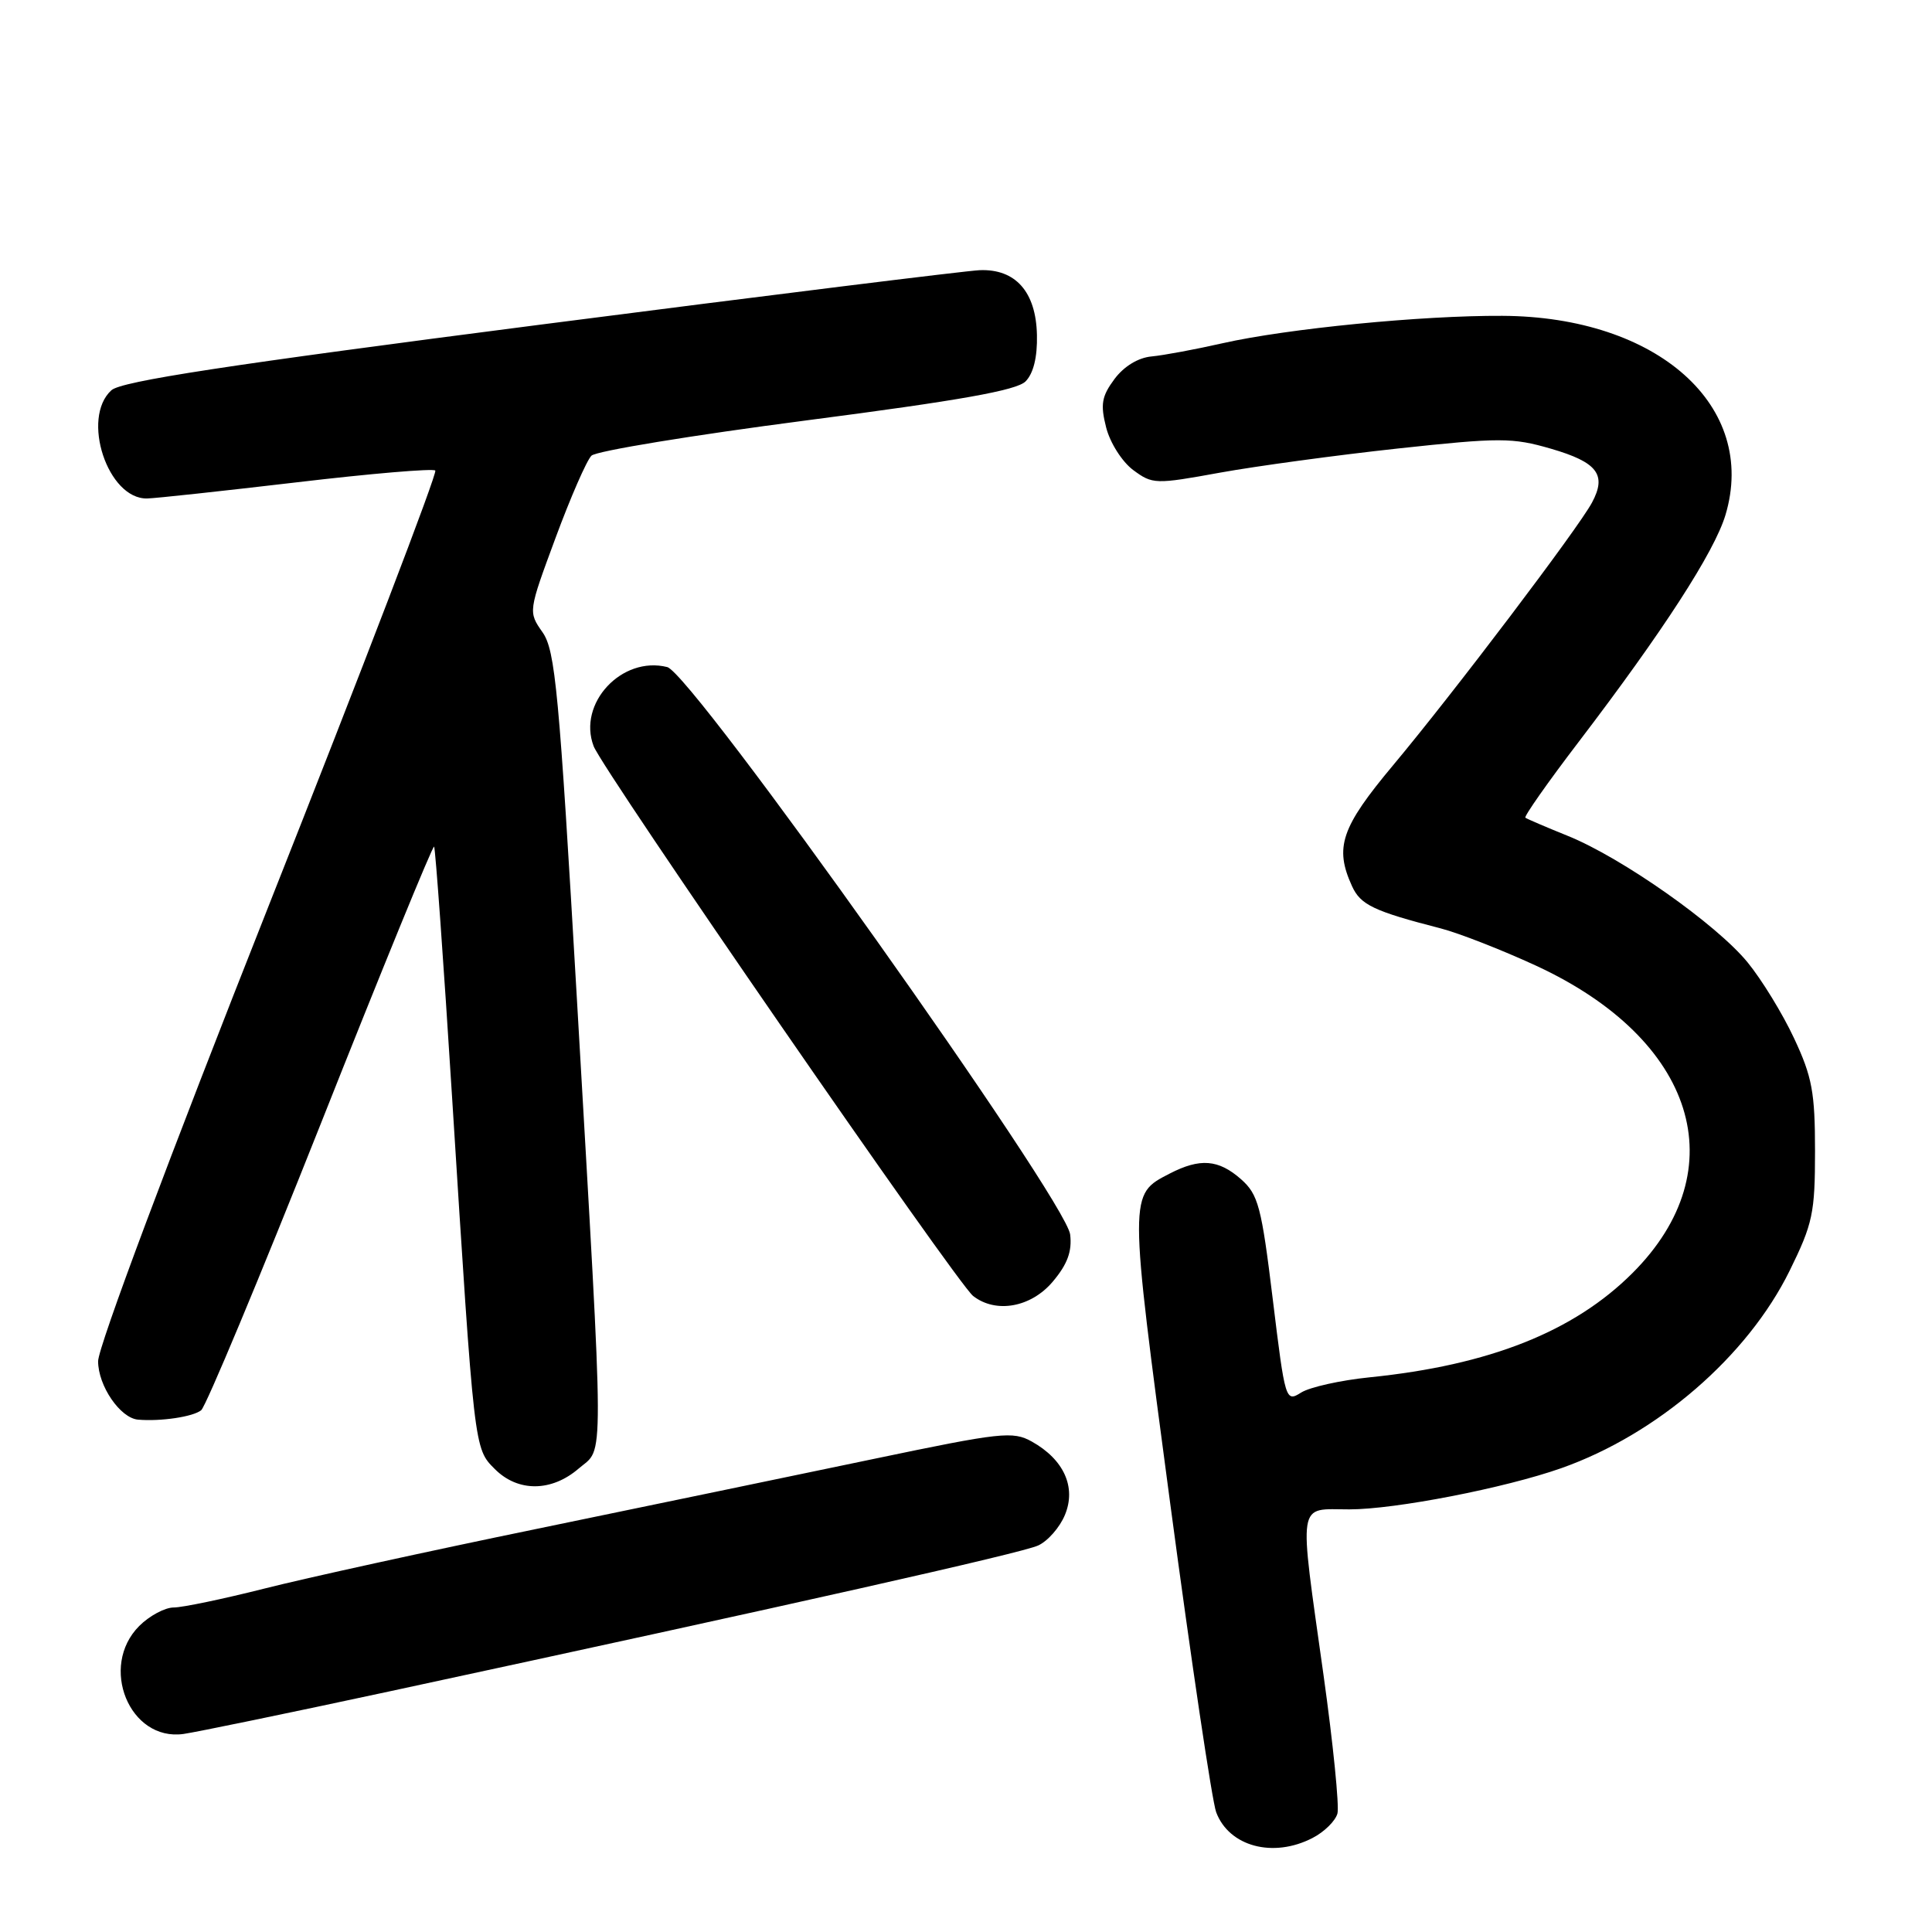 <?xml version="1.0" encoding="UTF-8" standalone="no"?>
<!DOCTYPE svg PUBLIC "-//W3C//DTD SVG 1.1//EN" "http://www.w3.org/Graphics/SVG/1.1/DTD/svg11.dtd" >
<svg xmlns="http://www.w3.org/2000/svg" xmlns:xlink="http://www.w3.org/1999/xlink" version="1.1" viewBox="0 0 256 256">
 <g >
 <path fill="currentColor"
d=" M 173.92 243.54 C 175.48 242.74 176.96 241.27 177.22 240.29 C 177.47 239.30 176.65 231.07 175.38 222.00 C 172.07 198.37 171.82 200.00 178.80 200.00 C 184.88 200.00 199.43 197.17 206.88 194.54 C 219.60 190.05 231.55 179.72 237.13 168.39 C 240.20 162.15 240.50 160.75 240.50 152.52 C 240.50 144.75 240.12 142.68 237.72 137.57 C 236.20 134.31 233.42 129.78 231.55 127.50 C 227.42 122.46 214.93 113.67 207.77 110.77 C 204.87 109.60 202.33 108.51 202.12 108.35 C 201.91 108.20 205.09 103.66 209.20 98.28 C 220.35 83.66 227.15 73.16 228.63 68.25 C 232.96 53.83 219.66 41.95 199.07 41.85 C 188.41 41.79 170.60 43.54 162.00 45.48 C 158.43 46.29 154.19 47.08 152.60 47.23 C 150.81 47.39 148.92 48.55 147.67 50.23 C 145.98 52.51 145.79 53.58 146.57 56.64 C 147.09 58.68 148.68 61.18 150.15 62.28 C 152.72 64.18 153.08 64.19 161.65 62.63 C 166.52 61.75 177.12 60.31 185.22 59.43 C 198.75 57.97 200.39 57.97 205.52 59.46 C 211.67 61.25 212.93 62.90 210.95 66.59 C 209.13 70.00 192.58 91.85 184.60 101.39 C 177.70 109.64 176.80 112.28 179.15 117.42 C 180.28 119.90 182.01 120.73 190.91 123.02 C 193.33 123.65 199.01 125.87 203.54 127.96 C 224.67 137.73 230.07 154.93 216.32 168.68 C 208.55 176.45 197.36 180.89 181.50 182.50 C 177.65 182.89 173.56 183.80 172.41 184.52 C 170.35 185.82 170.29 185.62 168.65 172.17 C 167.15 159.85 166.73 158.28 164.44 156.25 C 161.45 153.62 159.01 153.43 154.98 155.51 C 149.56 158.31 149.56 157.97 155.06 199.23 C 157.87 220.28 160.61 238.68 161.15 240.13 C 162.86 244.68 168.71 246.24 173.92 243.54 Z  M 51.50 224.14 C 105.20 212.57 135.36 205.79 137.55 204.79 C 138.82 204.22 140.43 202.39 141.11 200.73 C 142.63 197.07 140.98 193.40 136.73 191.02 C 134.20 189.61 132.68 189.78 115.75 193.32 C 105.71 195.42 85.66 199.58 71.19 202.57 C 56.71 205.55 40.43 209.12 35.01 210.50 C 29.58 211.87 24.19 213.00 23.02 213.00 C 21.86 213.00 19.80 214.10 18.45 215.45 C 13.09 220.82 17.16 230.76 24.31 229.76 C 26.06 229.51 38.30 226.98 51.50 224.14 Z  M 76.69 194.58 C 80.09 191.65 80.11 195.91 76.45 132.50 C 74.08 91.57 73.58 86.20 71.89 83.78 C 69.99 81.07 69.99 81.06 73.61 71.28 C 75.60 65.90 77.74 61.00 78.37 60.38 C 78.99 59.76 91.83 57.66 106.89 55.70 C 127.15 53.07 134.70 51.73 135.89 50.54 C 136.93 49.49 137.47 47.33 137.40 44.39 C 137.28 38.68 134.57 35.61 129.81 35.80 C 127.99 35.88 101.76 39.13 71.51 43.03 C 30.08 48.37 16.09 50.51 14.76 51.71 C 10.71 55.39 14.27 66.17 19.50 66.05 C 20.60 66.03 29.52 65.06 39.32 63.91 C 49.12 62.75 57.38 62.05 57.68 62.35 C 57.98 62.65 48.05 88.59 35.61 120.00 C 22.47 153.20 13.00 178.48 13.00 180.37 C 13.00 183.62 15.92 187.90 18.29 188.11 C 21.29 188.37 25.60 187.73 26.66 186.86 C 27.29 186.34 34.43 169.25 42.51 148.89 C 50.58 128.52 57.34 112.01 57.52 112.18 C 57.69 112.36 58.77 127.35 59.91 145.50 C 62.86 192.31 62.81 191.90 65.57 194.66 C 68.63 197.73 73.09 197.69 76.69 194.58 Z  M 139.50 169.82 C 141.45 167.51 142.07 165.80 141.80 163.57 C 141.24 158.99 91.69 89.21 88.41 88.39 C 82.39 86.88 76.50 93.21 78.66 98.87 C 79.89 102.10 126.78 170.02 128.94 171.72 C 131.96 174.08 136.62 173.24 139.50 169.82 Z "/>
</g>
</svg>